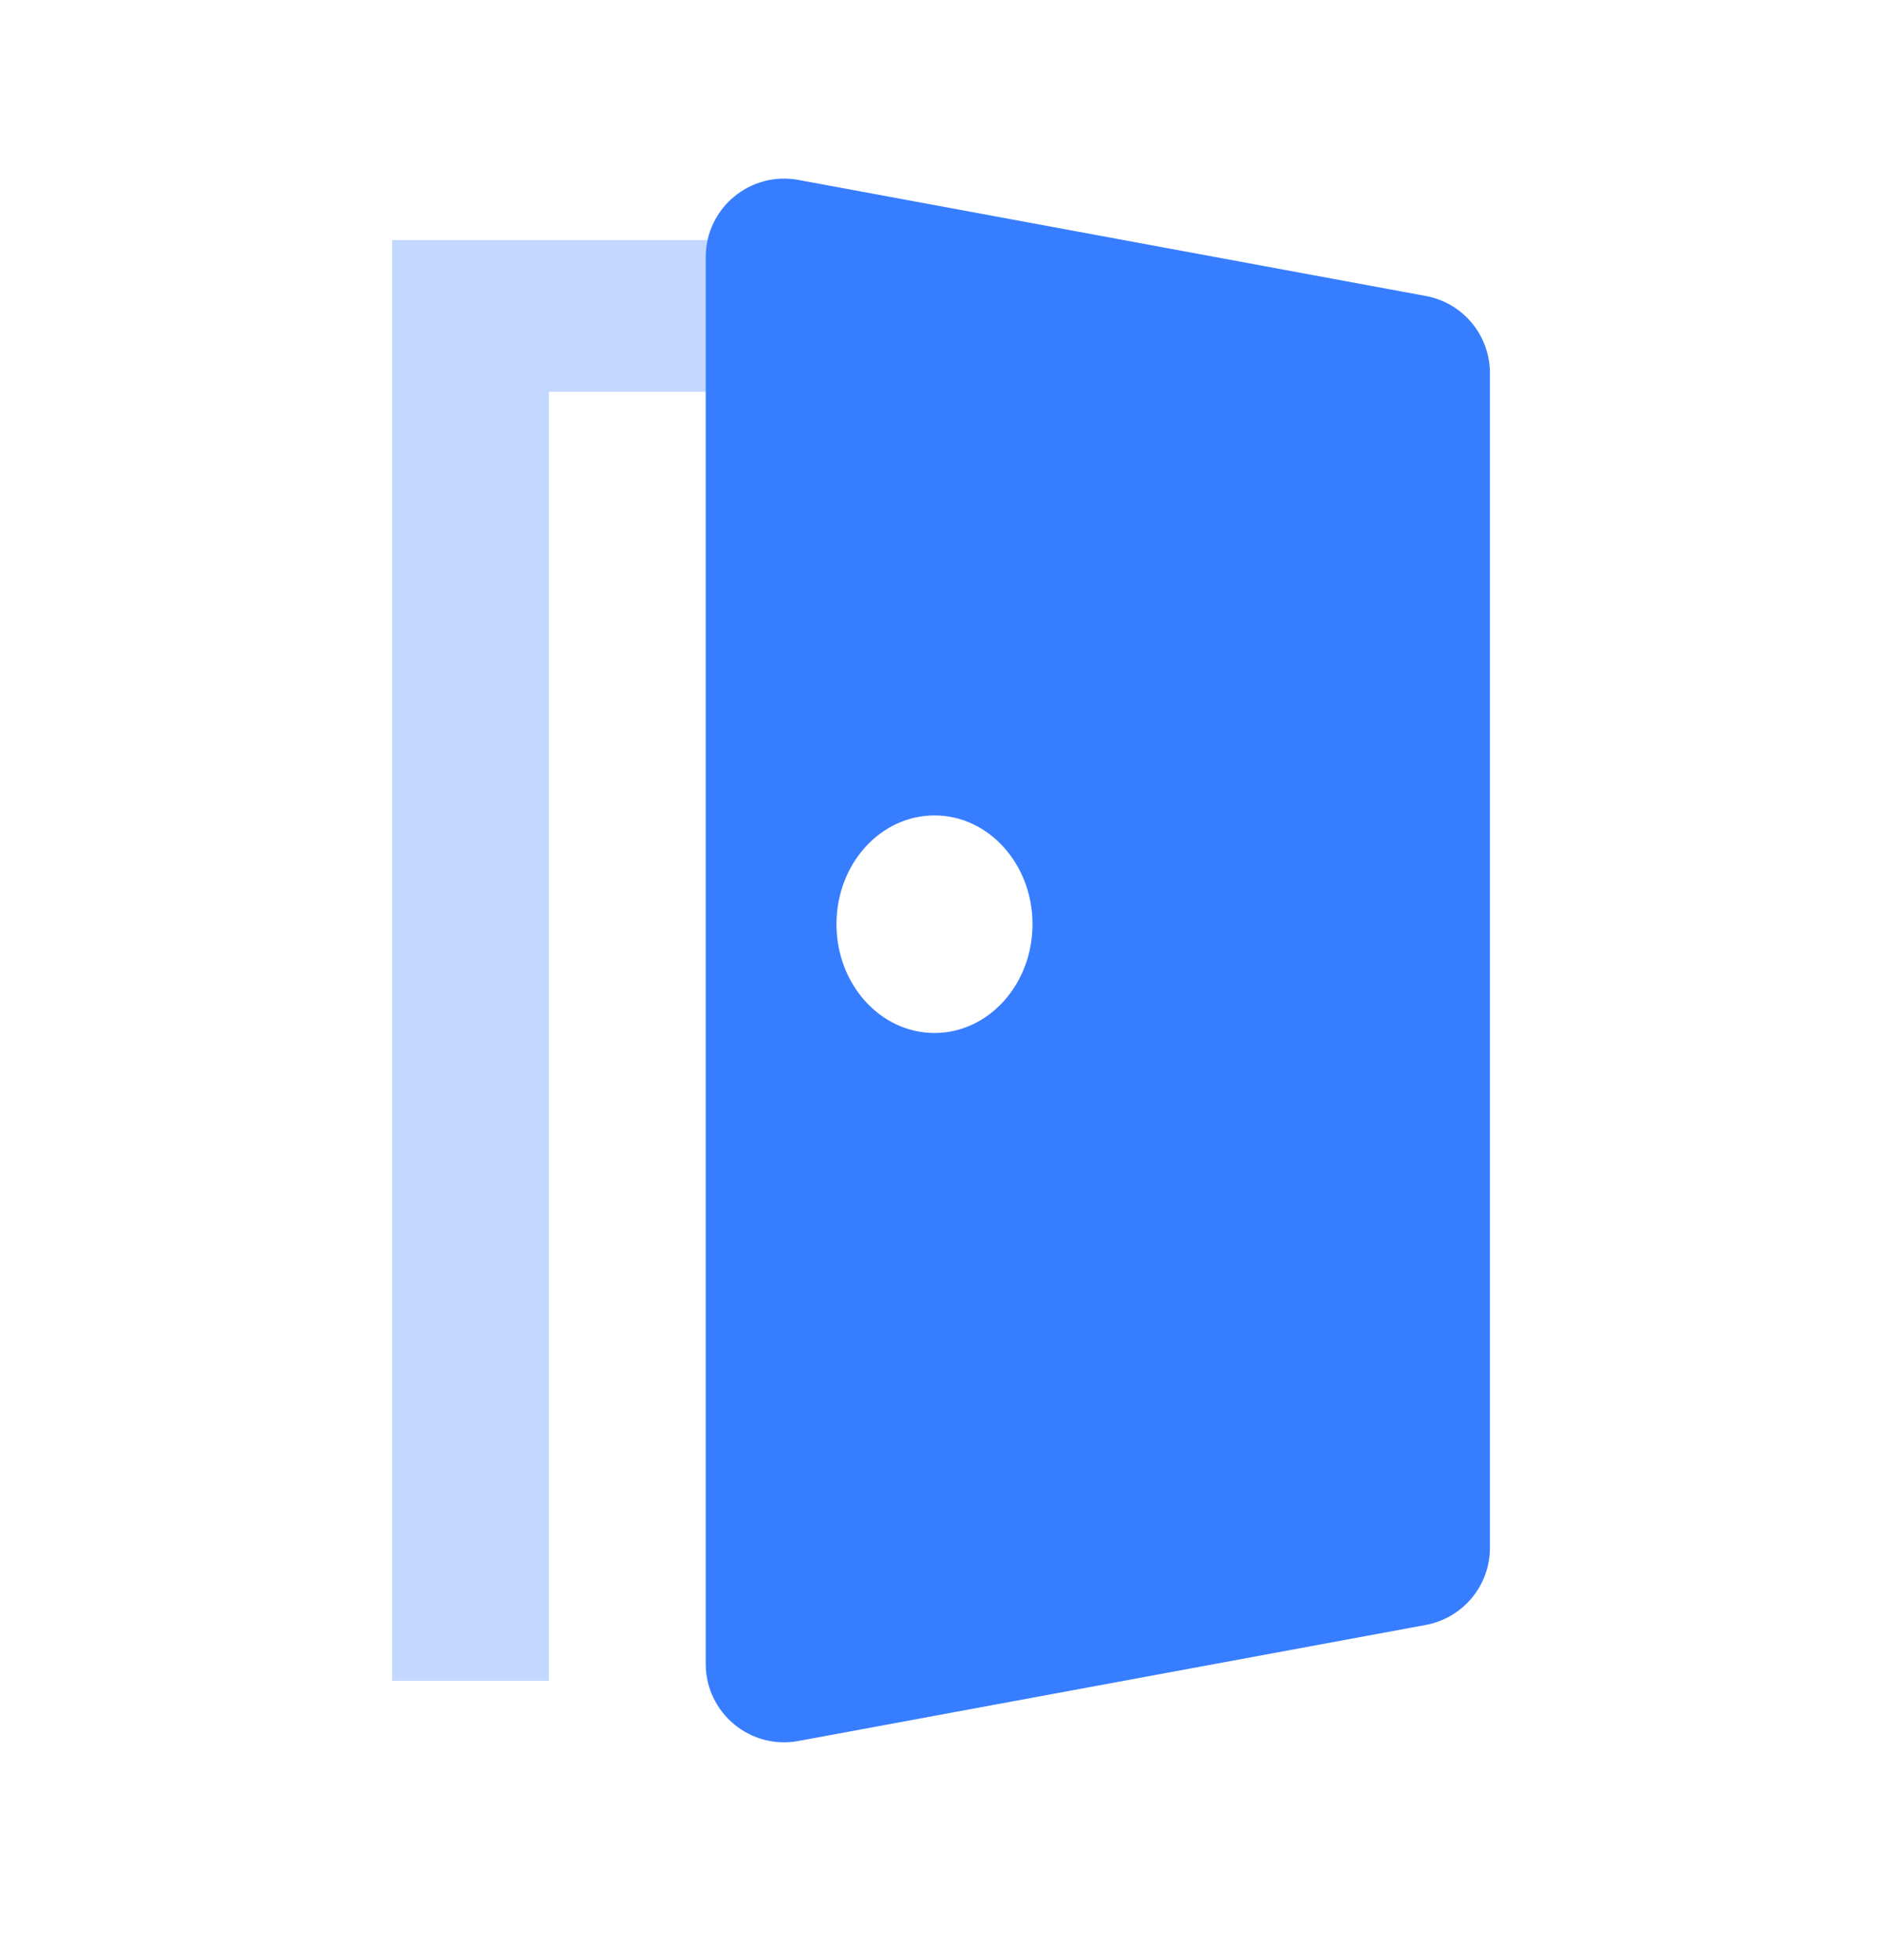 <svg width="24" height="25" viewBox="0 0 24 25" fill="none" xmlns="http://www.w3.org/2000/svg">
<path opacity="0.3" d="M7 4.997V21.438H5V3.062H11V4.997H7Z" fill="#377DFF"/>
<path fill-rule="evenodd" clip-rule="evenodd" d="M10.182 2.295C9.567 2.181 9 2.653 9 3.278V21.222C9 21.847 9.567 22.319 10.182 22.205L18.182 20.725C18.656 20.637 19 20.224 19 19.742V4.758C19 4.276 18.656 3.862 18.182 3.775L10.182 2.295ZM11.917 13.175C12.607 13.175 13.167 12.554 13.167 11.787C13.167 11.021 12.607 10.4 11.917 10.4C11.226 10.4 10.667 11.021 10.667 11.787C10.667 12.554 11.226 13.175 11.917 13.175Z" fill="#377DFF"/>
</svg>
